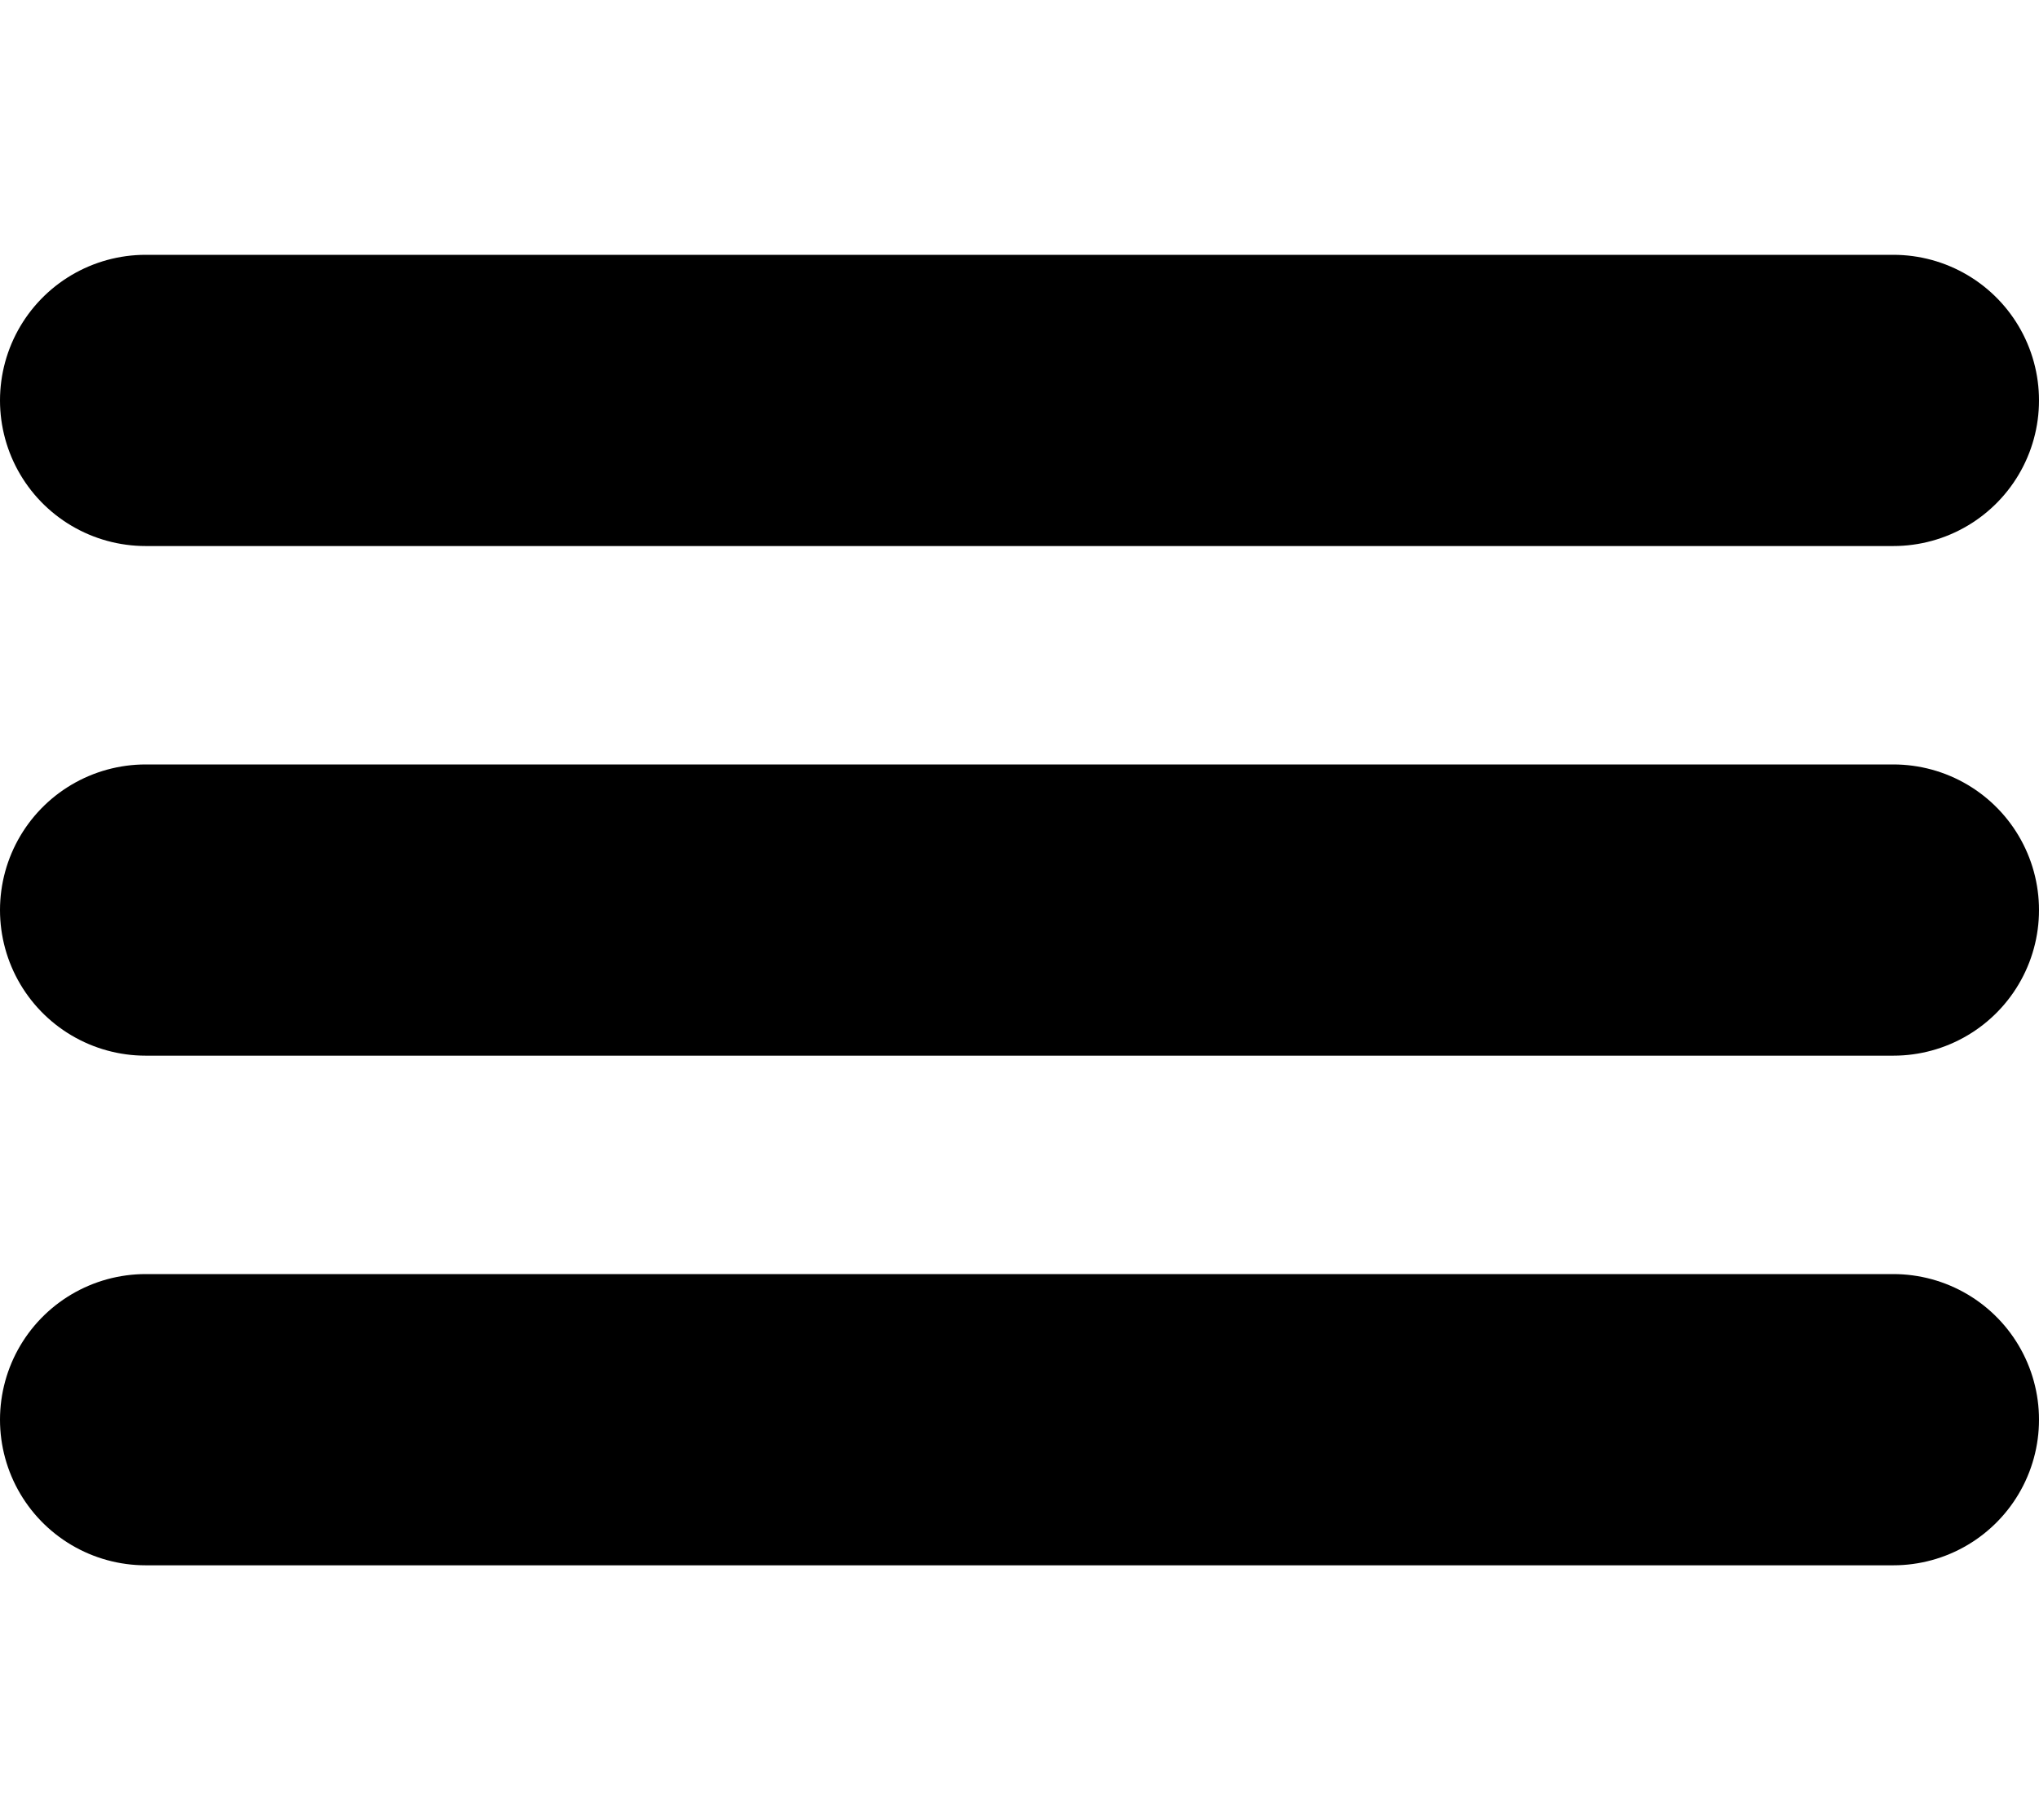 <svg xmlns="http://www.w3.org/2000/svg" width="28" height="25" viewBox="0 0 28 18">
  <g id="Group_1" data-name="Group 1" transform="translate(-328.5 187)">
    <line id="Line_1" data-name="Line 1" x2="24" transform="translate(330.5 -185)" fill="none" stroke="#000" stroke-linecap="round" stroke-width="4"/>
    <line id="Line_2" data-name="Line 2" x2="24" transform="translate(330.5 -178)" fill="none" stroke="#000" stroke-linecap="round" stroke-width="4"/>
    <line id="Line_3" data-name="Line 3" x2="24" transform="translate(330.5 -171)" fill="none" stroke="#000" stroke-linecap="round" stroke-width="4"/>
  </g>
</svg>
